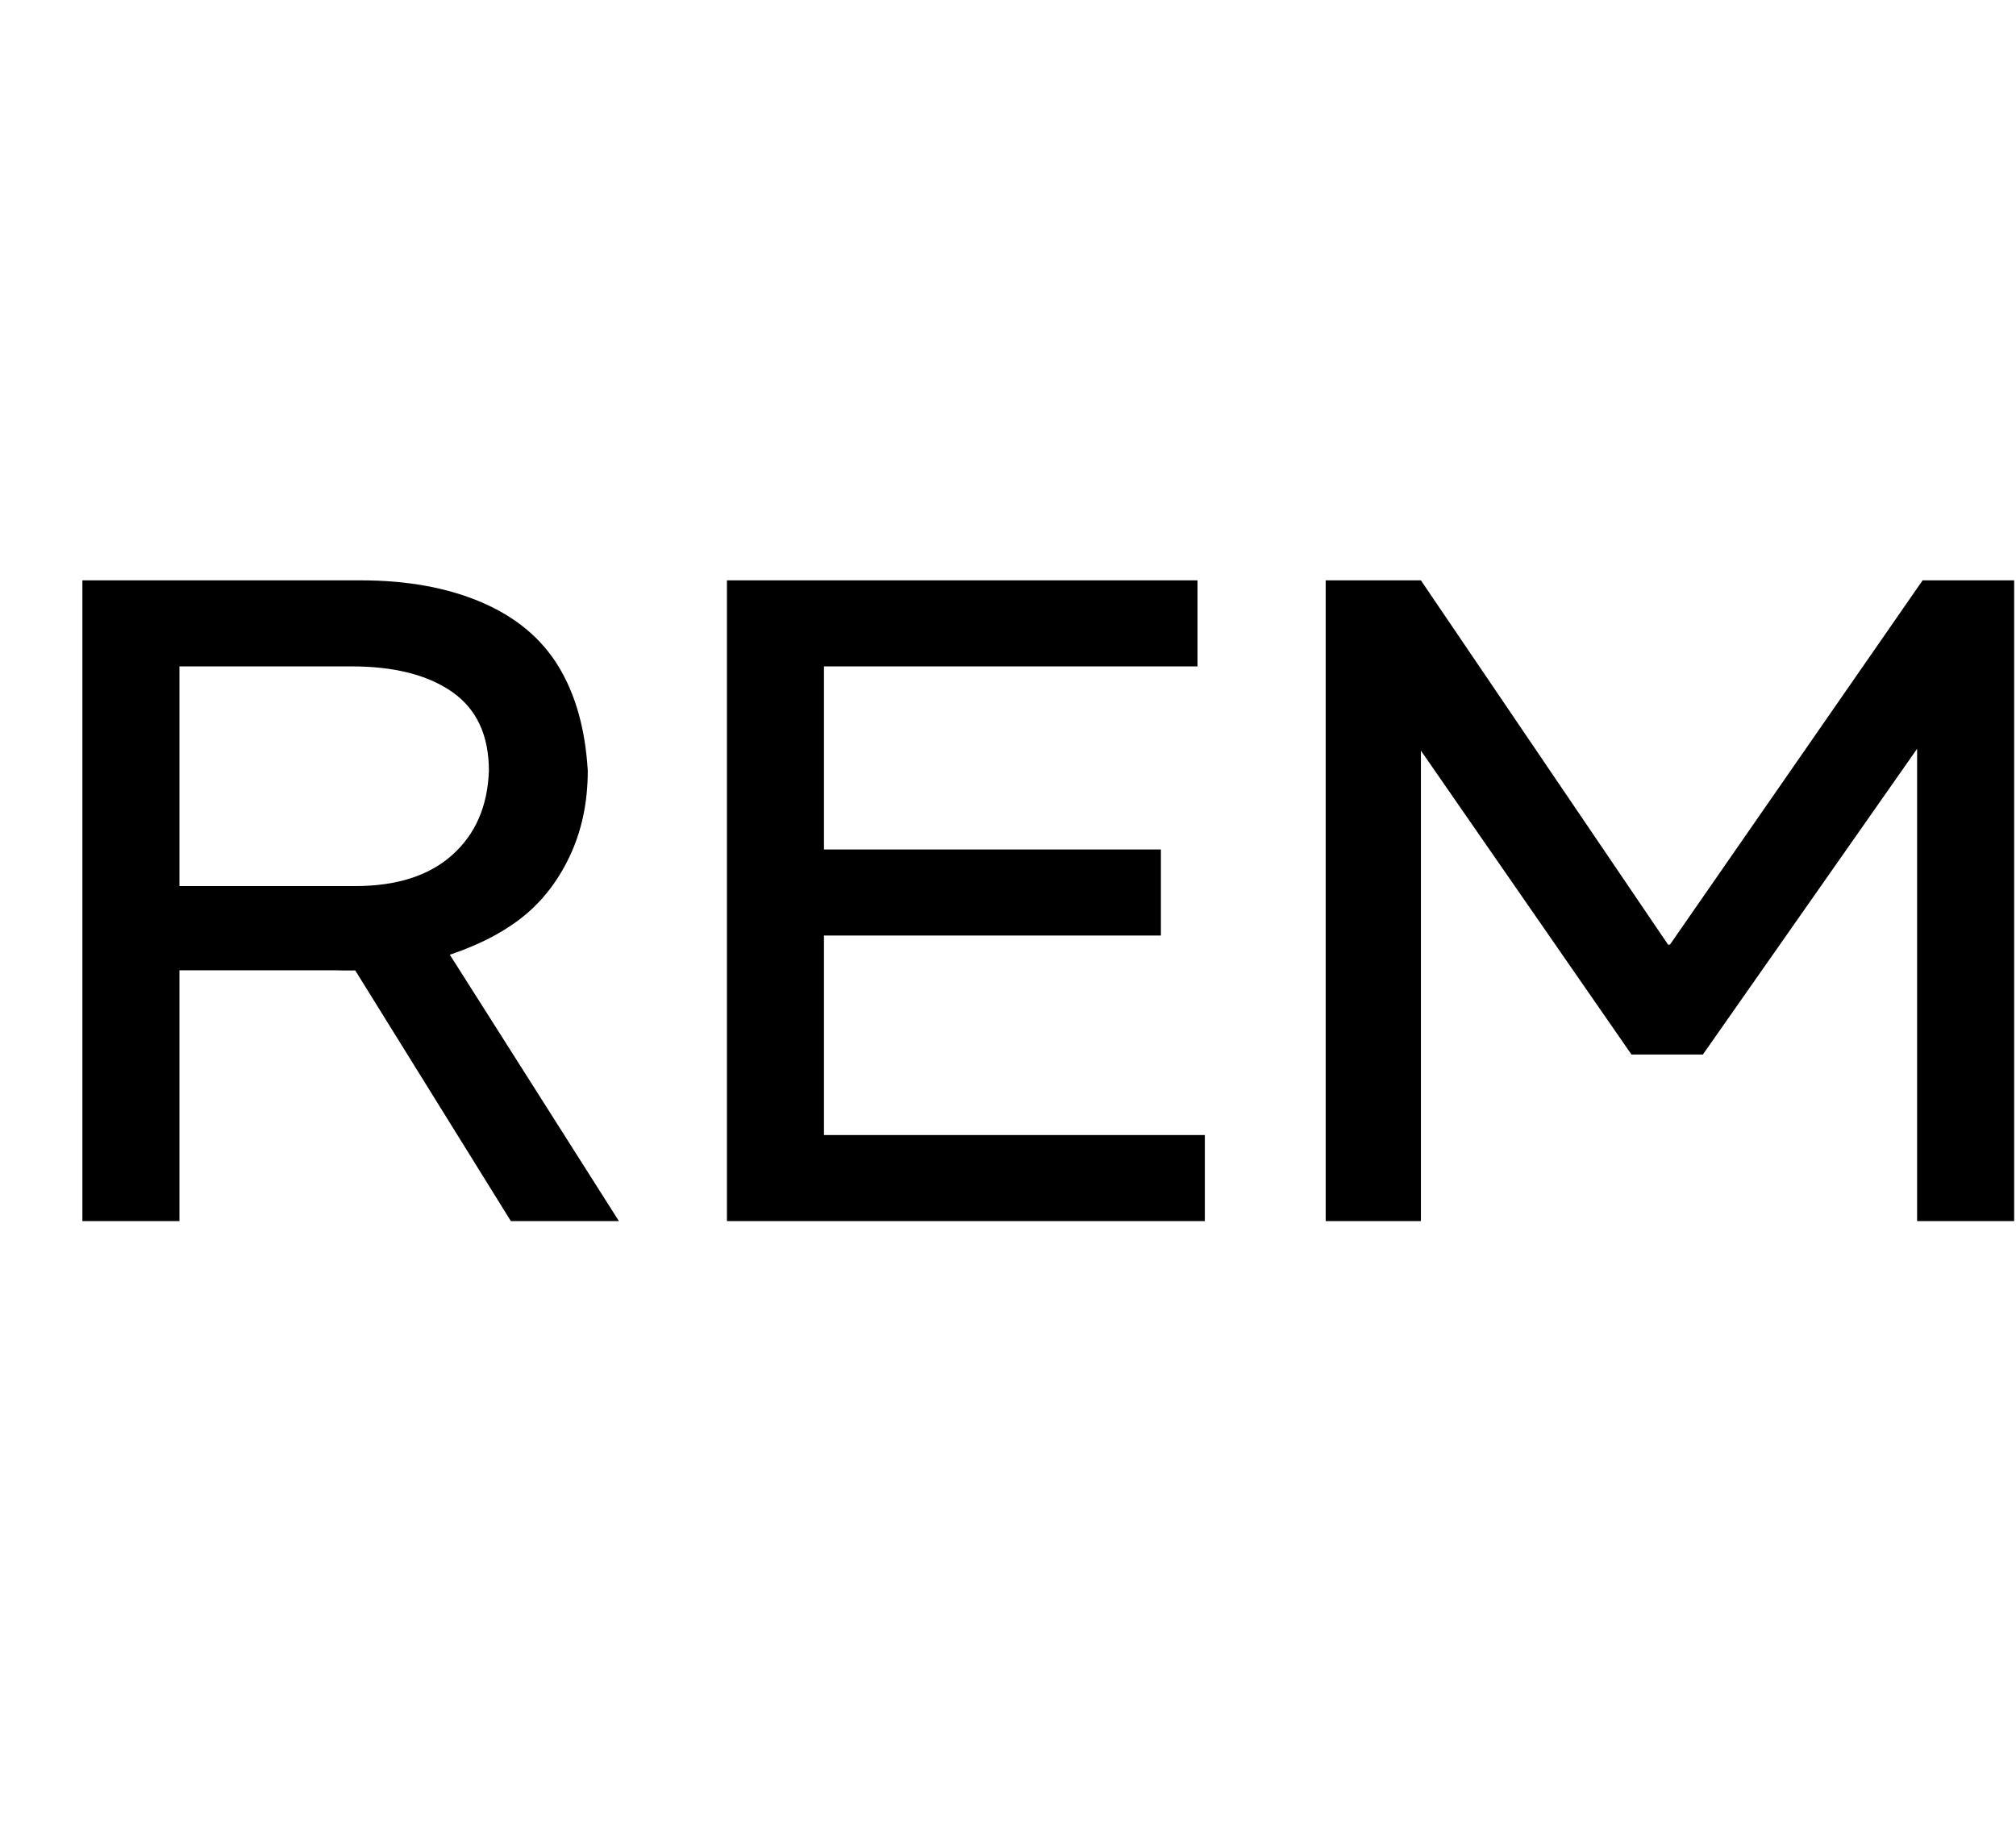 <svg id="fnt-REM" viewBox="0 0 1101 1000" xmlns="http://www.w3.org/2000/svg"><path id="rem" class="f" d="M98 667h-53v-350h152q38 0 66 12t42 35 16 57q0 26-10 47t-27 34-43 21-58 7h-85v137m240 0h-59l-90-145 50-11 99 156m-240-303v120h96q34 0 53-17t20-46q0-29-20-43t-55-14h-94m560 303h-261v-350h257v47h-204v100h184v47h-184v109h208v47m118 0h-52v-350h52l135 199h1l138-199h50v350h-53v-258l-117 167h-39l-115-166v257" />
</svg>